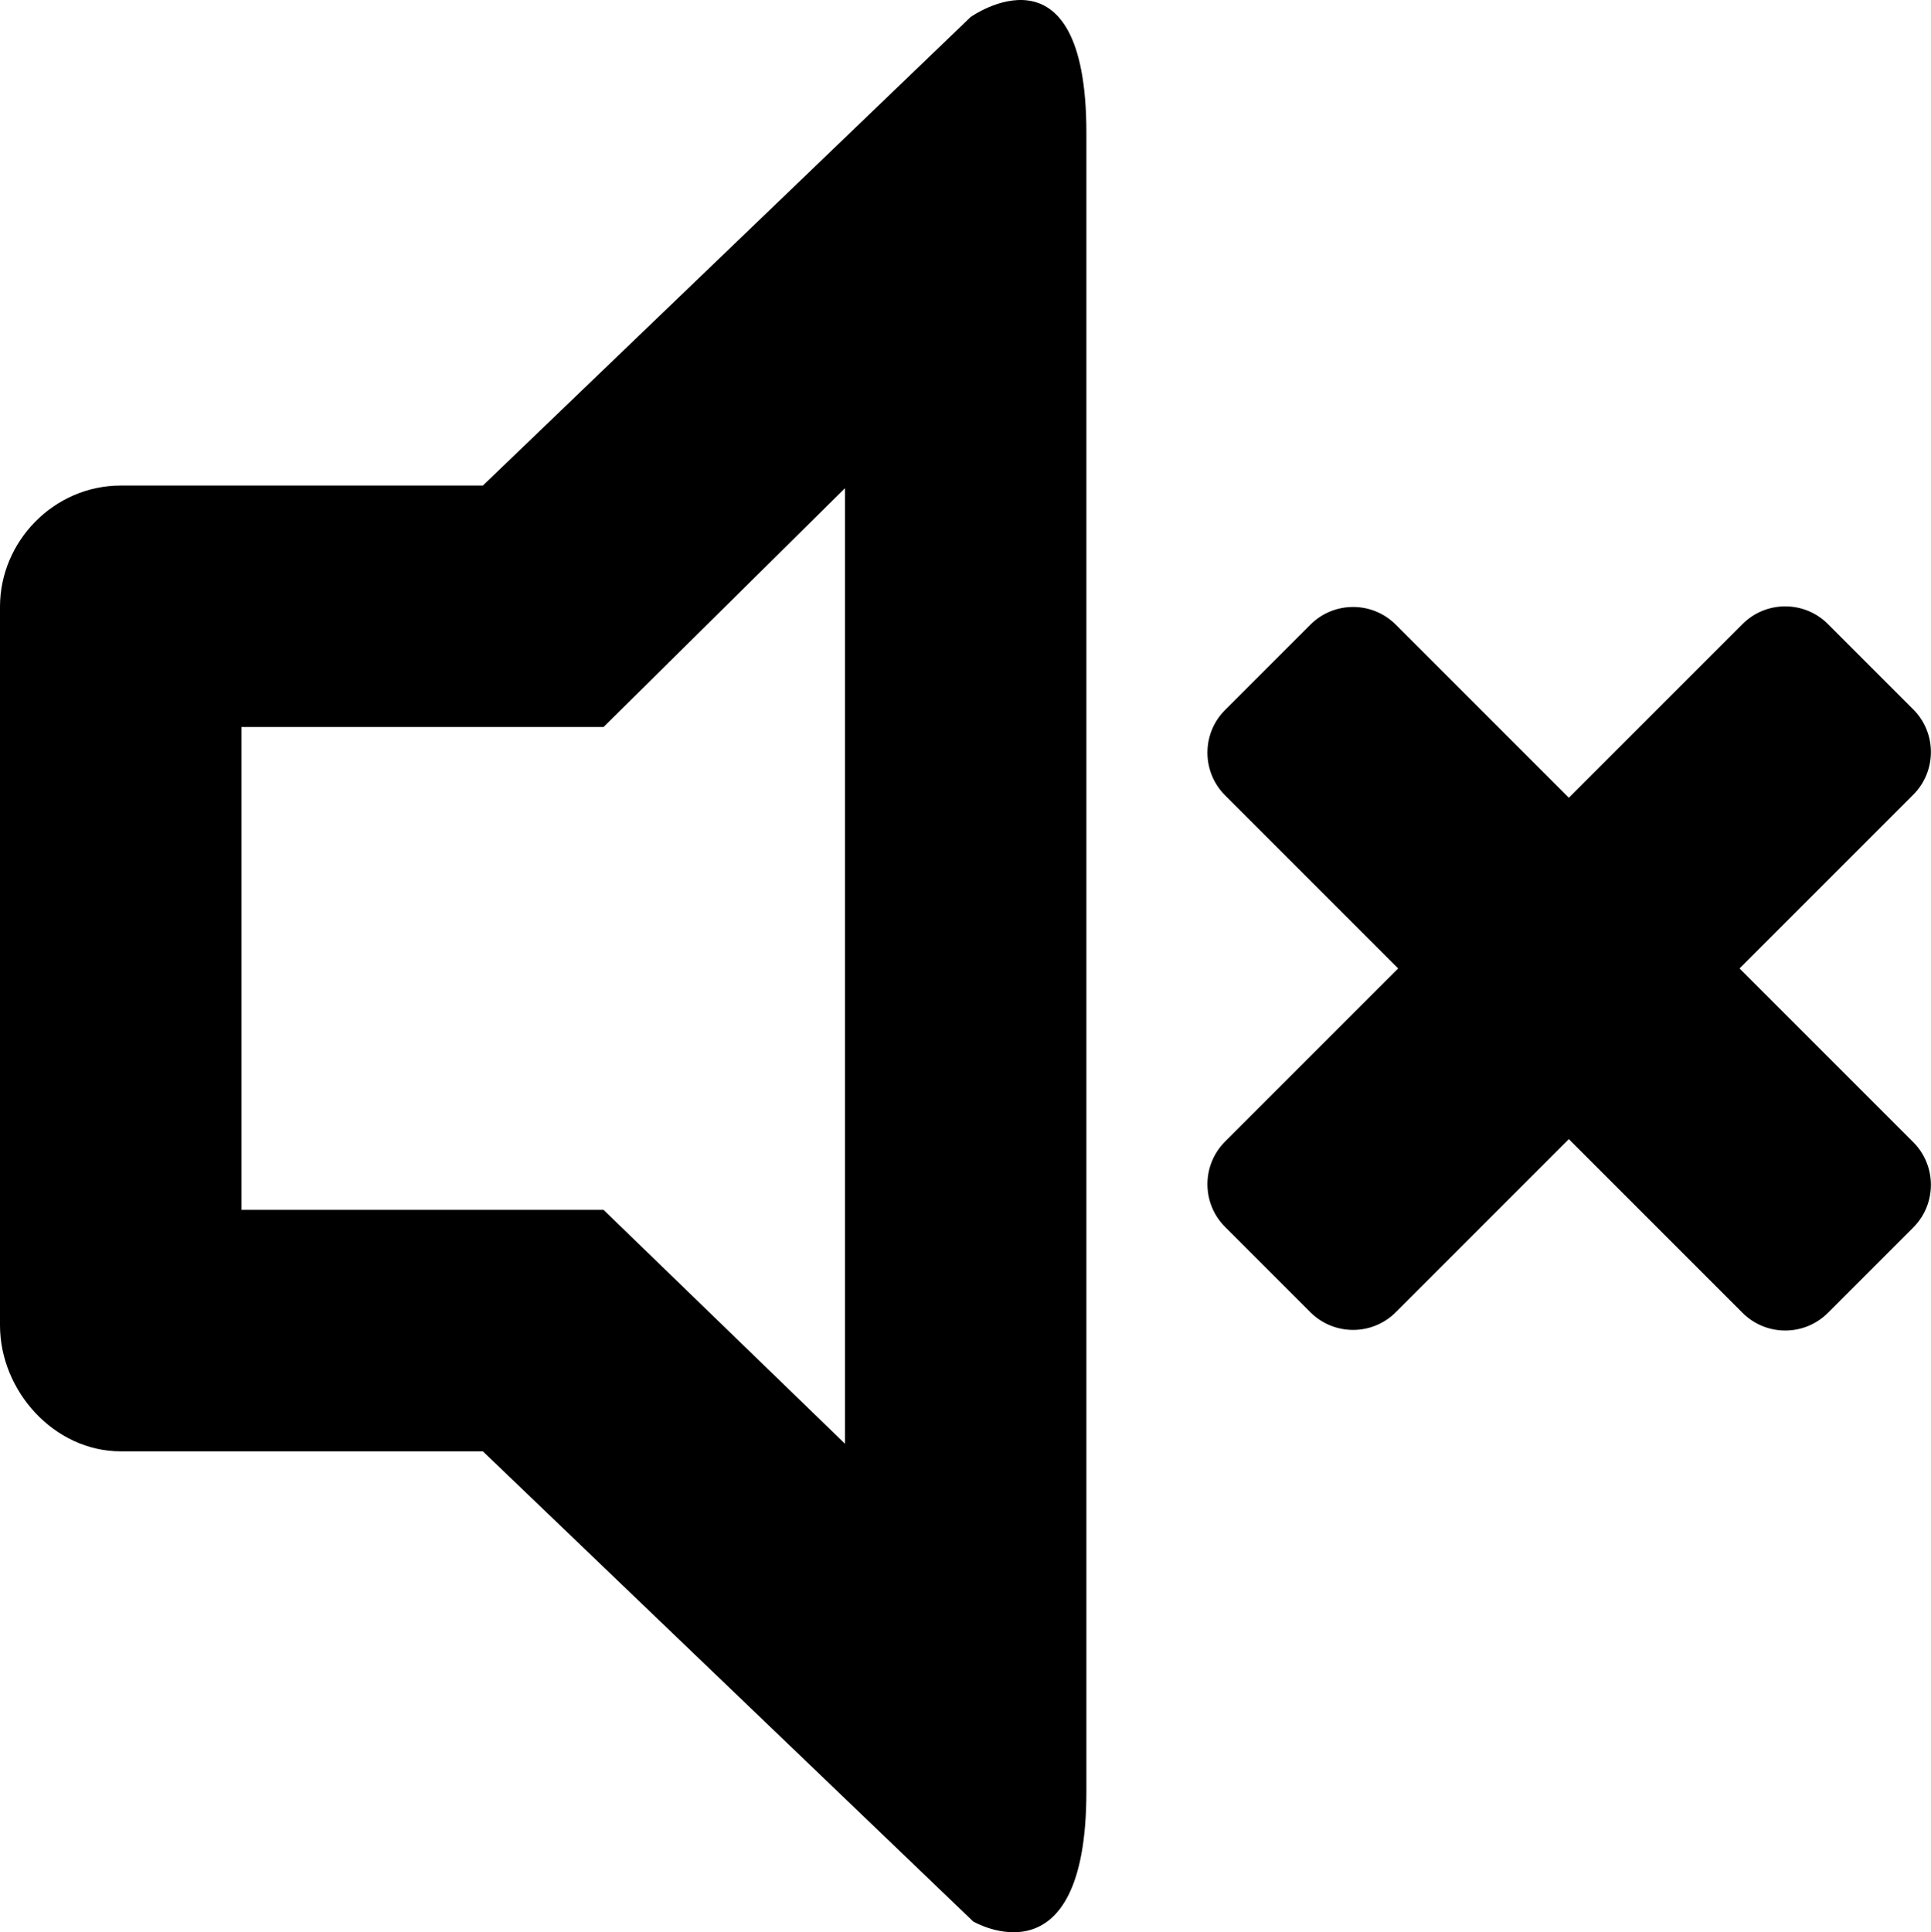<?xml version="1.0" encoding="iso-8859-1"?>
<!-- Generator: Adobe Illustrator 16.0.0, SVG Export Plug-In . SVG Version: 6.00 Build 0)  -->
<!DOCTYPE svg PUBLIC "-//W3C//DTD SVG 1.1//EN" "http://www.w3.org/Graphics/SVG/1.1/DTD/svg11.dtd">
<svg version="1.1" id="Layer_1" xmlns="http://www.w3.org/2000/svg" xmlns:xlink="http://www.w3.org/1999/xlink" x="0px" y="0px"
	 width="15.997px" height="16.005px" viewBox="0 0 15.997 16.005" style="enable-background:new 0 0 15.997 16.005;"
	 xml:space="preserve">
<g id="Speaker_3_x2C__Volume_3_x2C__Mute_1">
	<path style="fill-rule:evenodd;clip-rule:evenodd;" d="M14.411,8.022l1.439-1.439c0.195-0.195,0.195-0.512,0-0.707l-0.707-0.707
		c-0.195-0.195-0.512-0.195-0.707,0l-1.439,1.439l-1.434-1.434c-0.195-0.195-0.512-0.195-0.707,0l-0.707,0.707
		c-0.195,0.195-0.195,0.512,0,0.707l1.434,1.434l-1.434,1.434c-0.195,0.195-0.195,0.512,0,0.707l0.707,0.707
		c0.195,0.195,0.512,0.195,0.707,0l1.434-1.434l1.439,1.439c0.195,0.195,0.512,0.195,0.707,0l0.707-0.707
		c0.195-0.195,0.195-0.512,0-0.707L14.411,8.022z"/>
	<path style="fill-rule:evenodd;clip-rule:evenodd;" d="M8.041,0.141L4,4.022H1c-0.553,0-1,0.462-1,1.004v5.952
		c0,0.542,0.447,1.044,1,1.044h3l4.062,3.894c0,0,0.938,0.55,0.938-1.077c0-0.8,0-8.463,0-13.737C9-0.543,8.041,0.141,8.041,0.141z
		 M7,11.959l-2-1.937H2v-4h3l2-1.978V11.959z"/>
</g>
<g>
</g>
<g>
</g>
<g>
</g>
<g>
</g>
<g>
</g>
<g>
</g>
<g>
</g>
<g>
</g>
<g>
</g>
<g>
</g>
<g>
</g>
<g>
</g>
<g>
</g>
<g>
</g>
<g>
</g>
</svg>
